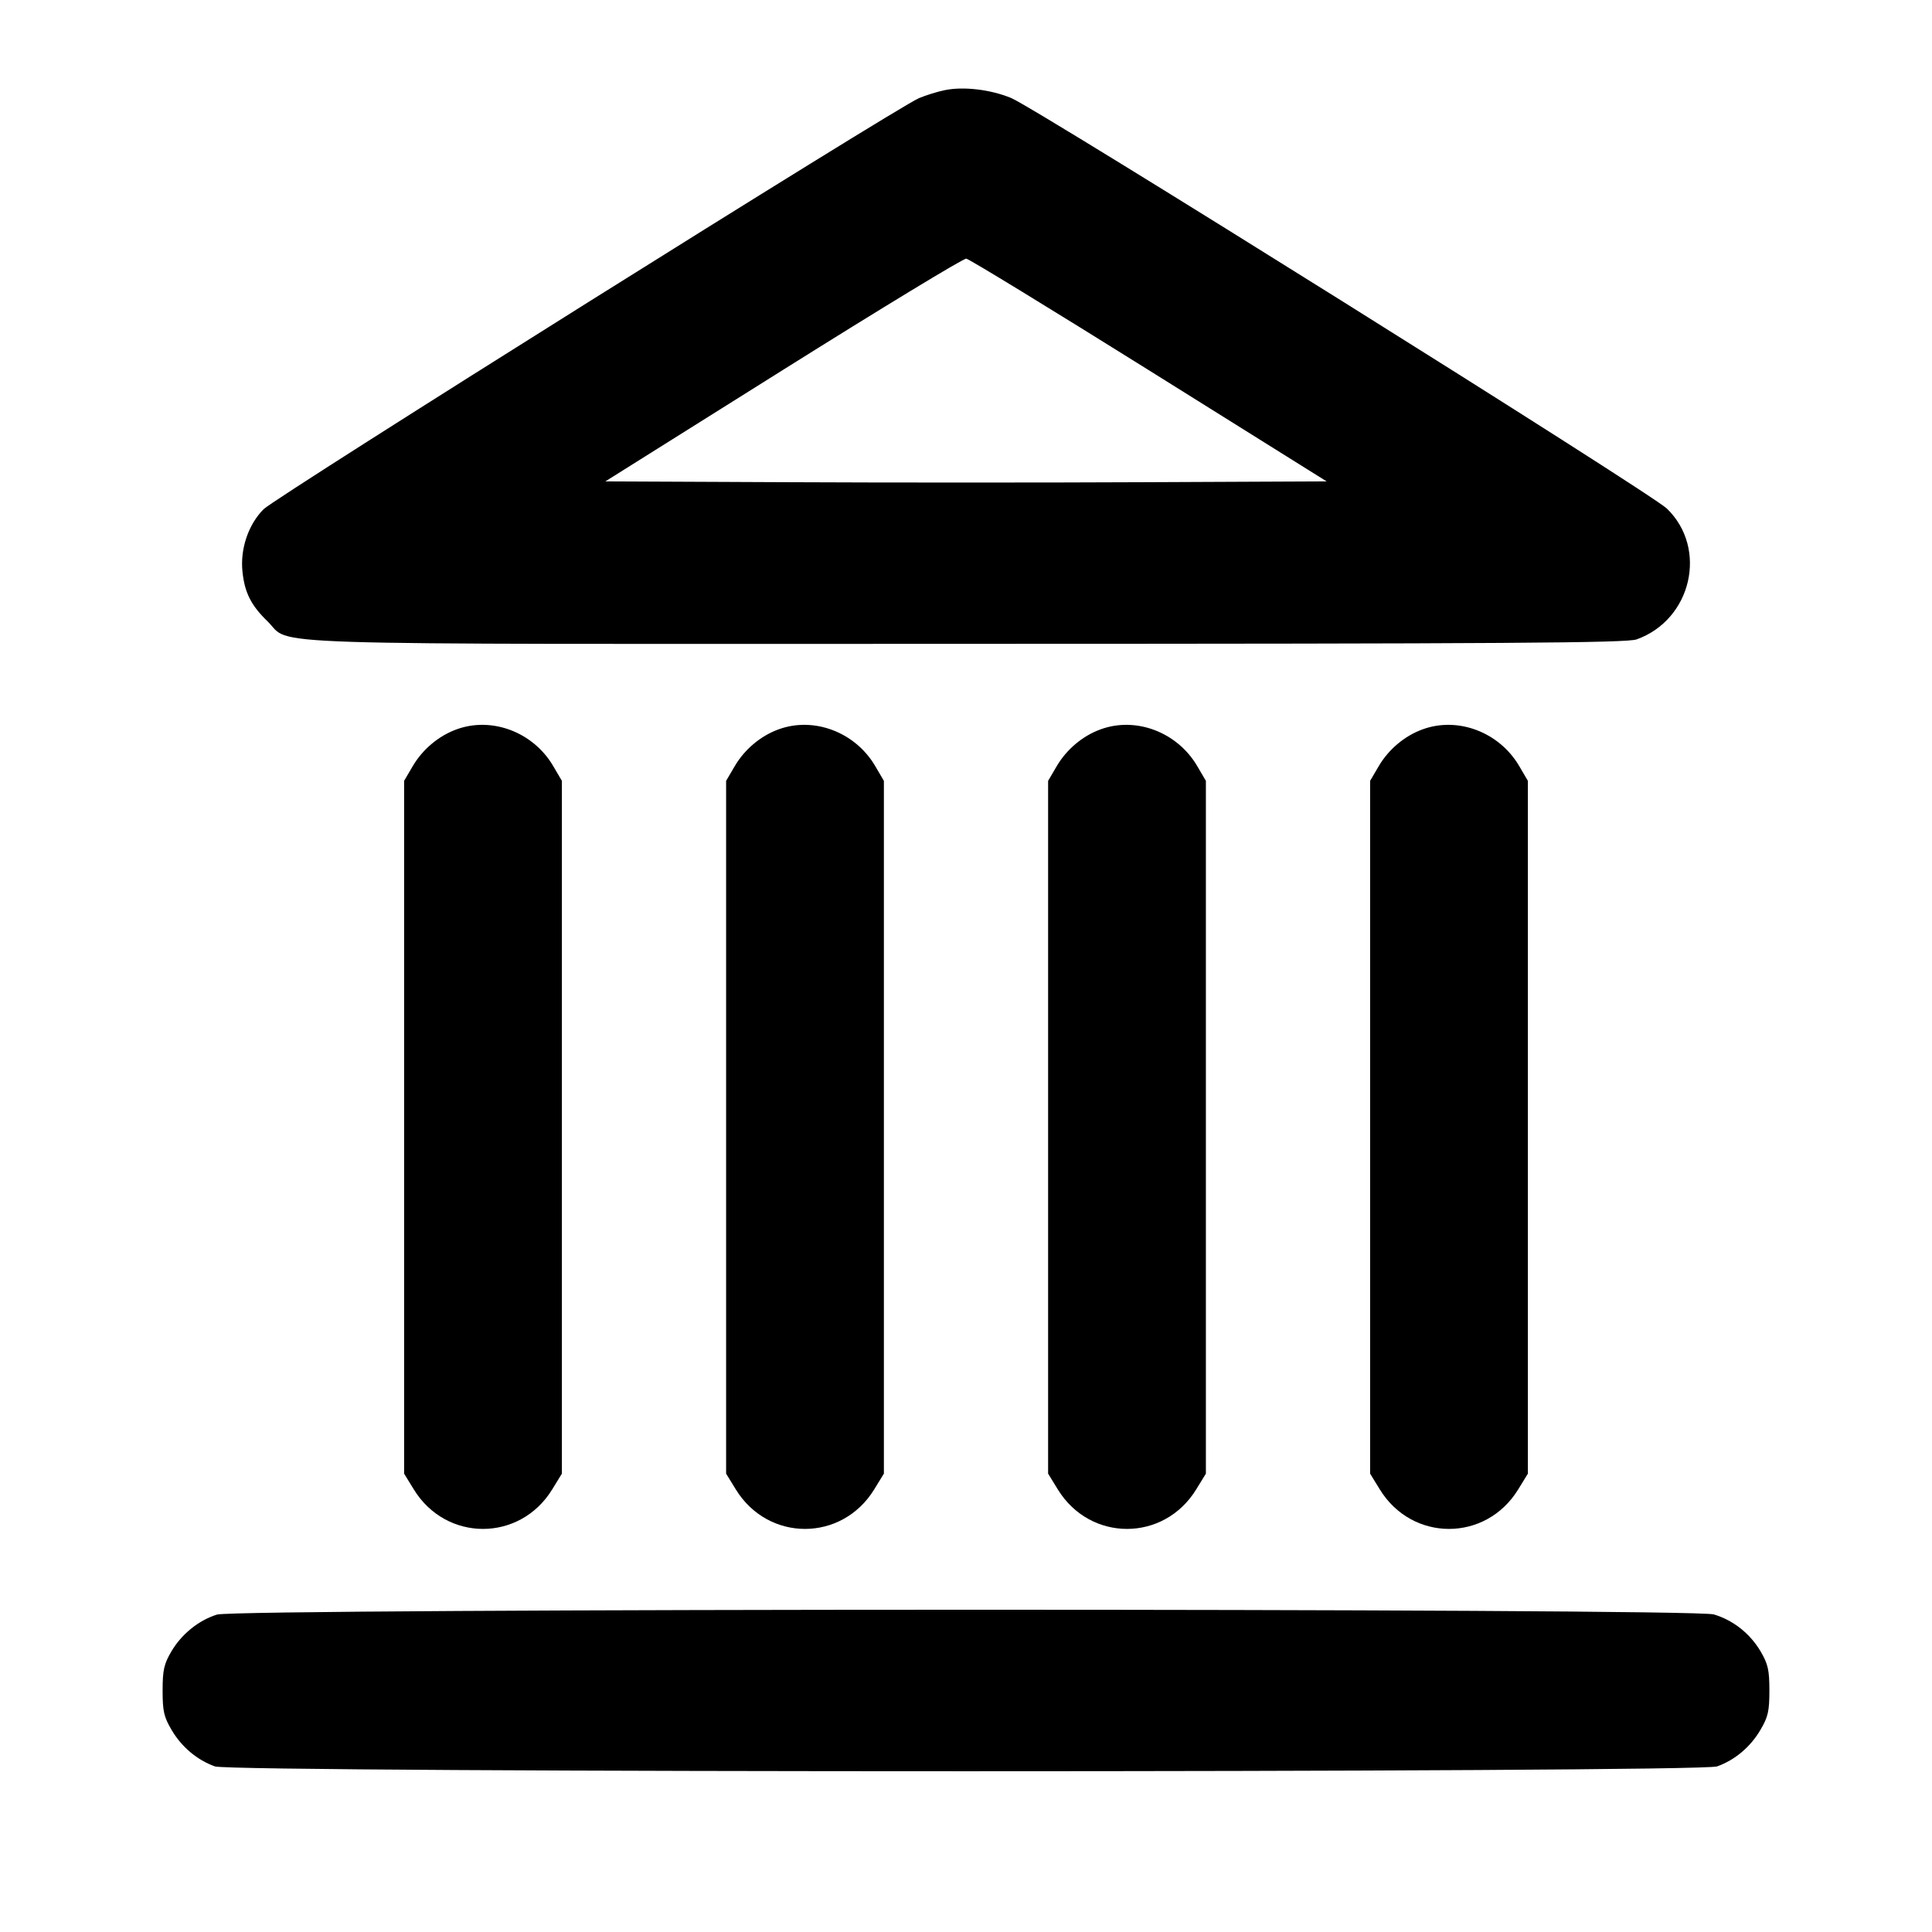 <svg width="24" height="24" viewBox="0 0 24 24" fill="none" xmlns="http://www.w3.org/2000/svg"><path d="M11.736 1.120 C 11.646 1.138,11.502 1.183,11.416 1.219 C 11.148 1.330,3.429 6.172,3.275 6.325 C 3.086 6.514,2.982 6.818,3.012 7.101 C 3.039 7.361,3.118 7.520,3.324 7.719 C 3.638 8.024,2.912 8.000,12.017 7.998 C 18.732 7.997,20.207 7.987,20.330 7.943 C 21.014 7.699,21.219 6.814,20.707 6.318 C 20.507 6.124,12.875 1.346,12.560 1.217 C 12.302 1.111,11.967 1.072,11.736 1.120 M14.273 4.600 L 16.480 5.980 14.240 5.990 C 13.008 5.996,10.992 5.996,9.760 5.990 L 7.520 5.980 9.730 4.593 C 10.946 3.830,11.968 3.209,12.003 3.213 C 12.038 3.217,13.059 3.841,14.273 4.600 M5.670 9.061 C 5.448 9.142,5.250 9.309,5.128 9.516 L 5.020 9.700 5.020 14.003 L 5.020 18.306 5.141 18.503 C 5.543 19.156,6.457 19.156,6.859 18.503 L 6.980 18.306 6.980 14.003 L 6.980 9.700 6.872 9.516 C 6.624 9.094,6.110 8.899,5.670 9.061 M9.670 9.061 C 9.448 9.142,9.250 9.309,9.128 9.516 L 9.020 9.700 9.020 14.003 L 9.020 18.306 9.141 18.503 C 9.543 19.156,10.457 19.156,10.859 18.503 L 10.980 18.306 10.980 14.003 L 10.980 9.700 10.872 9.516 C 10.624 9.094,10.110 8.899,9.670 9.061 M13.670 9.061 C 13.448 9.142,13.250 9.309,13.128 9.516 L 13.020 9.700 13.020 14.003 L 13.020 18.306 13.141 18.503 C 13.543 19.156,14.457 19.156,14.859 18.503 L 14.980 18.306 14.980 14.003 L 14.980 9.700 14.872 9.516 C 14.624 9.094,14.110 8.899,13.670 9.061 M17.670 9.061 C 17.448 9.142,17.250 9.309,17.128 9.516 L 17.020 9.700 17.020 14.003 L 17.020 18.306 17.141 18.503 C 17.543 19.156,18.457 19.156,18.859 18.503 L 18.980 18.306 18.980 14.003 L 18.980 9.700 18.872 9.516 C 18.624 9.094,18.110 8.899,17.670 9.061 M2.695 20.057 C 2.466 20.129,2.256 20.299,2.128 20.516 C 2.037 20.672,2.020 20.746,2.020 21.000 C 2.020 21.256,2.036 21.328,2.131 21.489 C 2.256 21.702,2.449 21.864,2.670 21.943 C 2.893 22.023,21.107 22.023,21.330 21.943 C 21.551 21.864,21.744 21.702,21.869 21.489 C 21.964 21.328,21.980 21.256,21.980 21.000 C 21.980 20.746,21.963 20.672,21.872 20.516 C 21.740 20.293,21.533 20.128,21.290 20.055 C 21.027 19.976,2.947 19.978,2.695 20.057 " stroke="none" fill-rule="evenodd" fill="black"></path></svg>